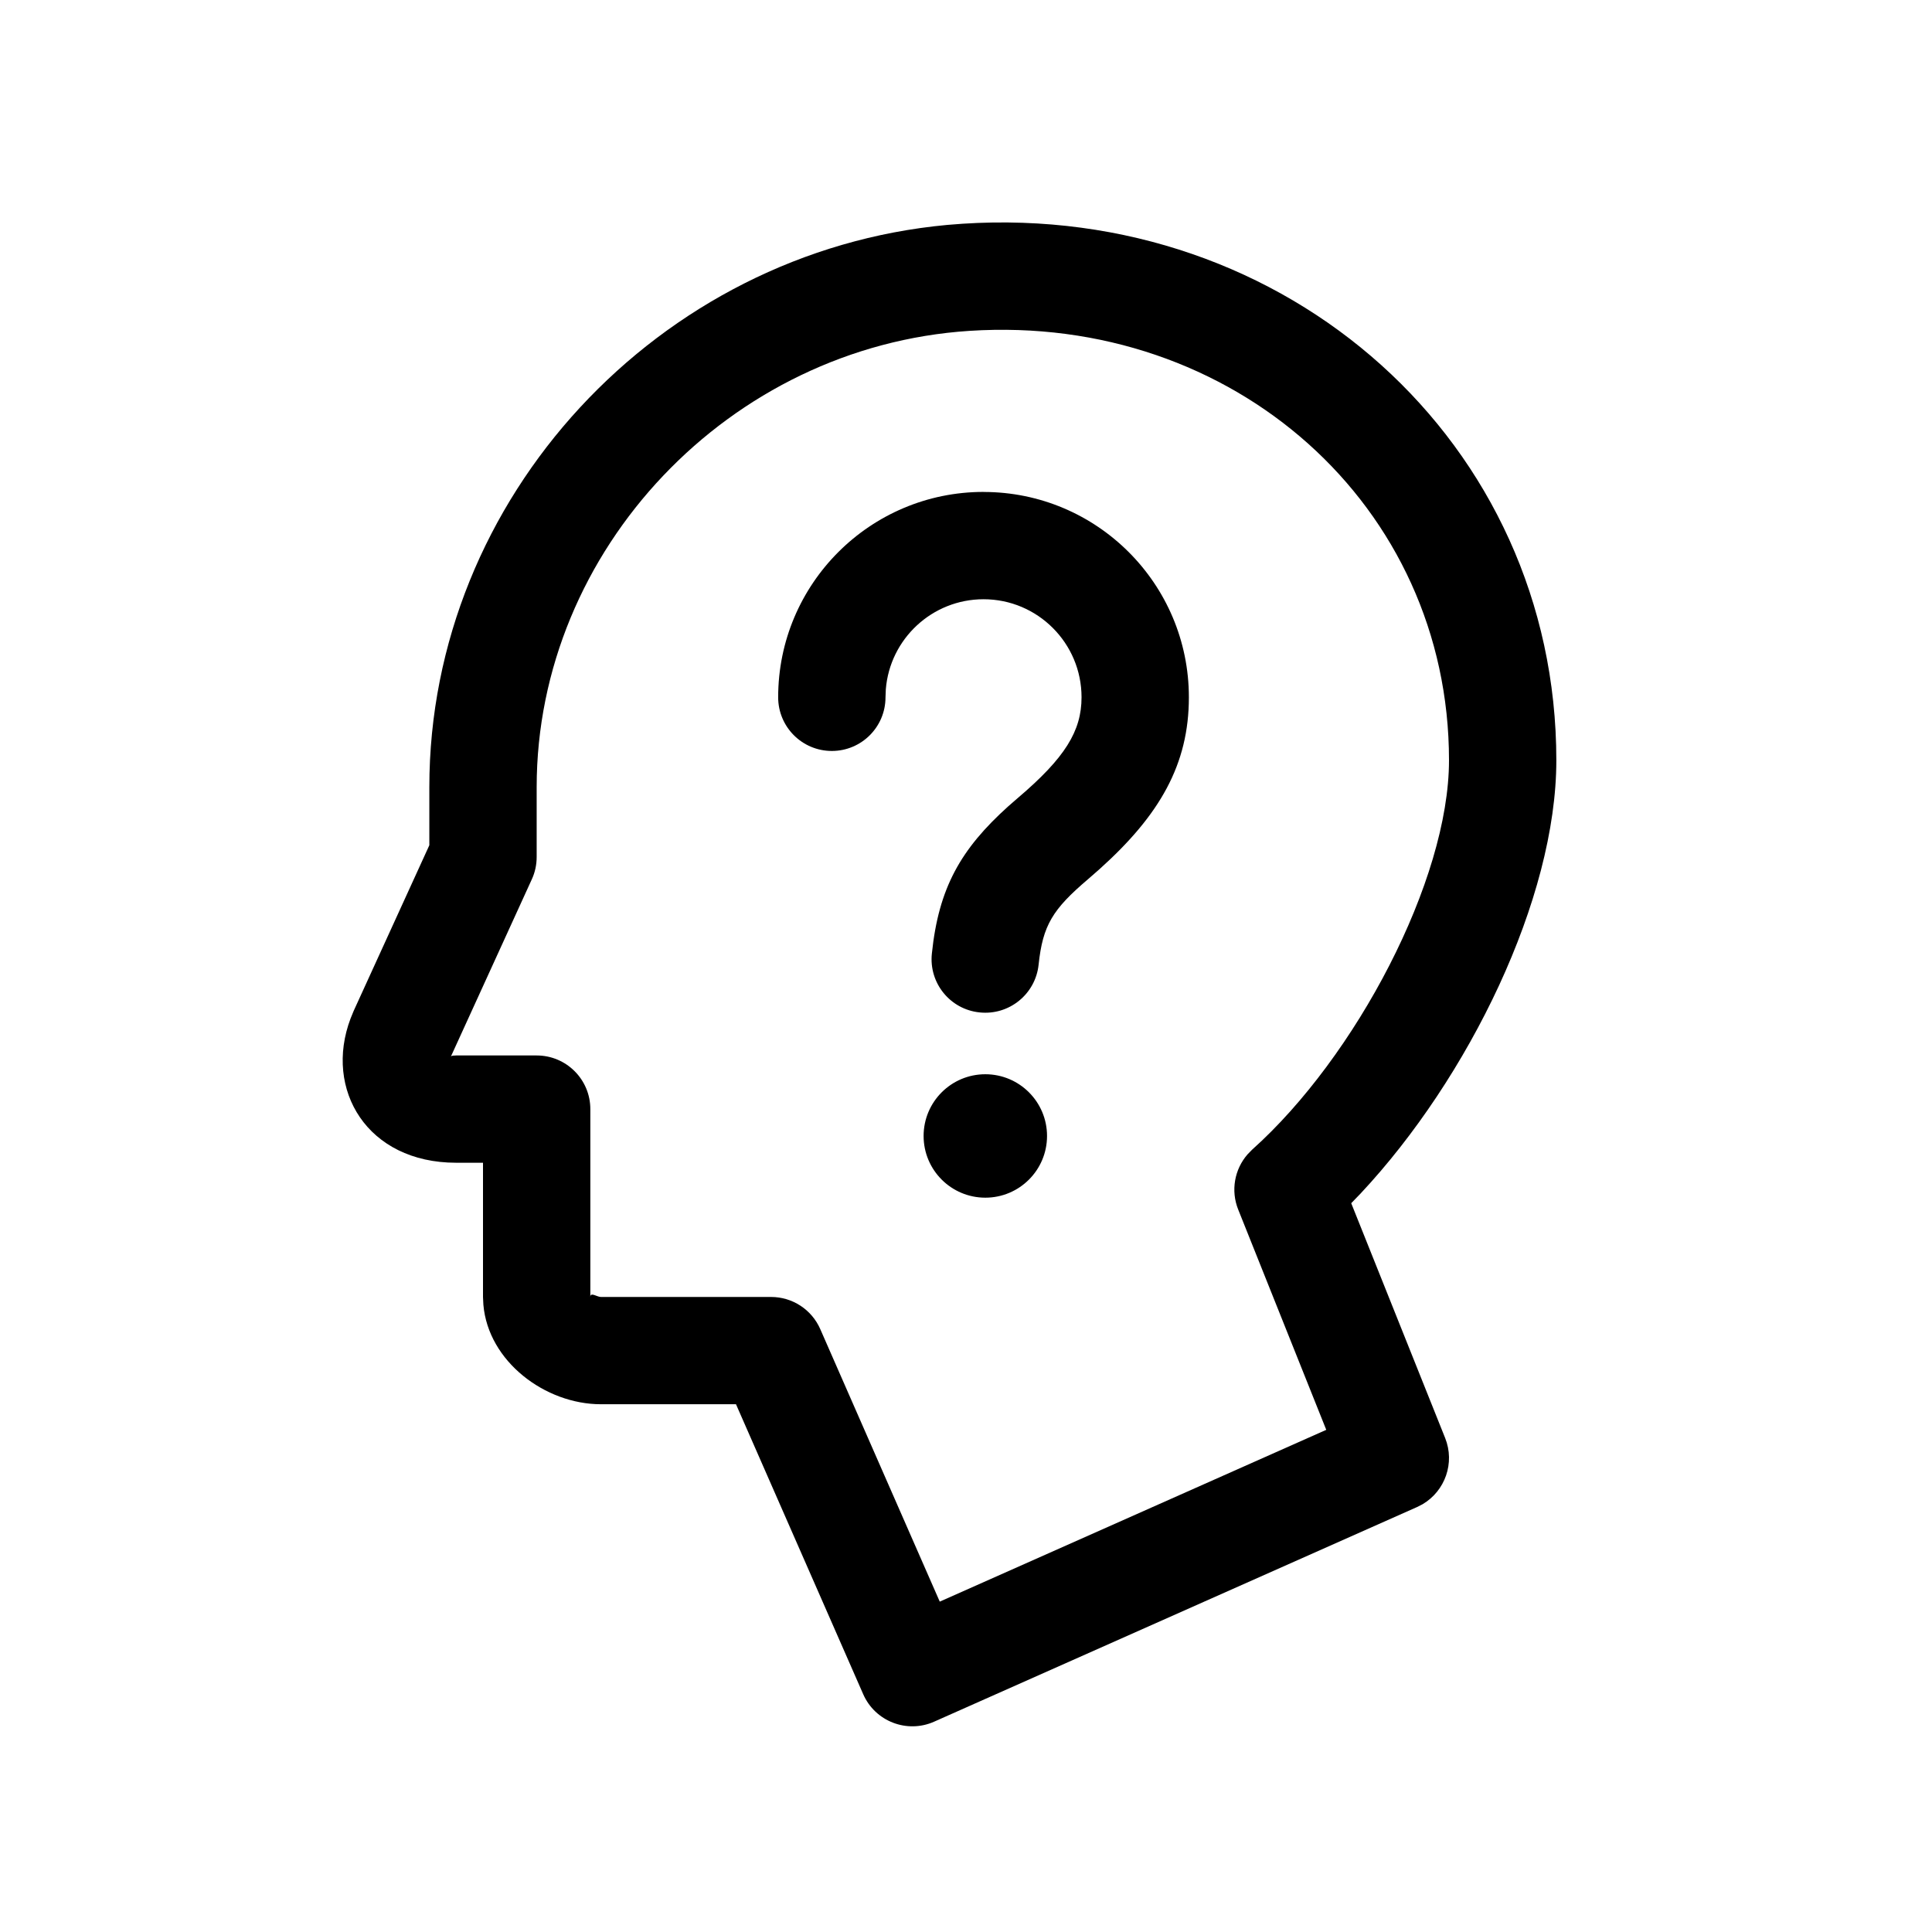 <svg xmlns="http://www.w3.org/2000/svg" width="36" height="36" viewBox="0 0 36 36">
    <path fill-rule="evenodd" d="M17.935 4.169C23.986 3.776 29 8.249 29 14.167c0 2.576-1.629 5.916-3.648 8.073l-.174.18 1.75 4.375c.186.464 0 .986-.42 1.234l-.102.052-9 4c-.506.225-1.1-.005-1.322-.513l-2.37-5.402h-2.517c-1.04 0-2.1-.799-2.19-1.854L9 24.167v-2.501h-.5c-1.658 0-2.468-1.363-1.968-2.687l.058-.142L8 15.75v-1.082c0-5.396 4.273-9.981 9.651-10.477zM27 14.167c0-4.74-4.015-8.321-8.935-8.002C13.6 6.454 10 10.239 10 14.668v1.3c0 .144-.03.286-.09.416l-1.498 3.28-.011.016.04-.01.059-.003H10c.552 0 1 .447 1 1v3.5c0-.098.124 0 .197 0h3.171c.397 0 .756.234.916.598l2.227 5.079 7.202-3.201-1.641-4.105c-.141-.351-.07-.748.174-1.028l.087-.089C25.261 19.697 27 16.406 27 14.167zm-8.64 5.85c.635 0 1.15.515 1.15 1.15 0 .635-.515 1.15-1.15 1.15-.635 0-1.15-.515-1.15-1.15 0-.635.515-1.15 1.15-1.15zm-.033-10.85c2.113 0 3.826 1.713 3.826 3.826 0 1.25-.542 2.194-1.666 3.203l-.217.19c-.654.557-.84.854-.917 1.589-.058.55-.55.948-1.099.89-.55-.056-.948-.548-.89-1.097.127-1.227.539-1.947 1.425-2.745l.184-.16c.869-.74 1.18-1.239 1.18-1.87 0-1.009-.818-1.827-1.826-1.827-.958 0-1.745.739-1.821 1.677l-.006.15c0 .553-.448 1-1 1s-1-.447-1-1c0-2.113 1.714-3.827 3.827-3.827z"/>
</svg>
